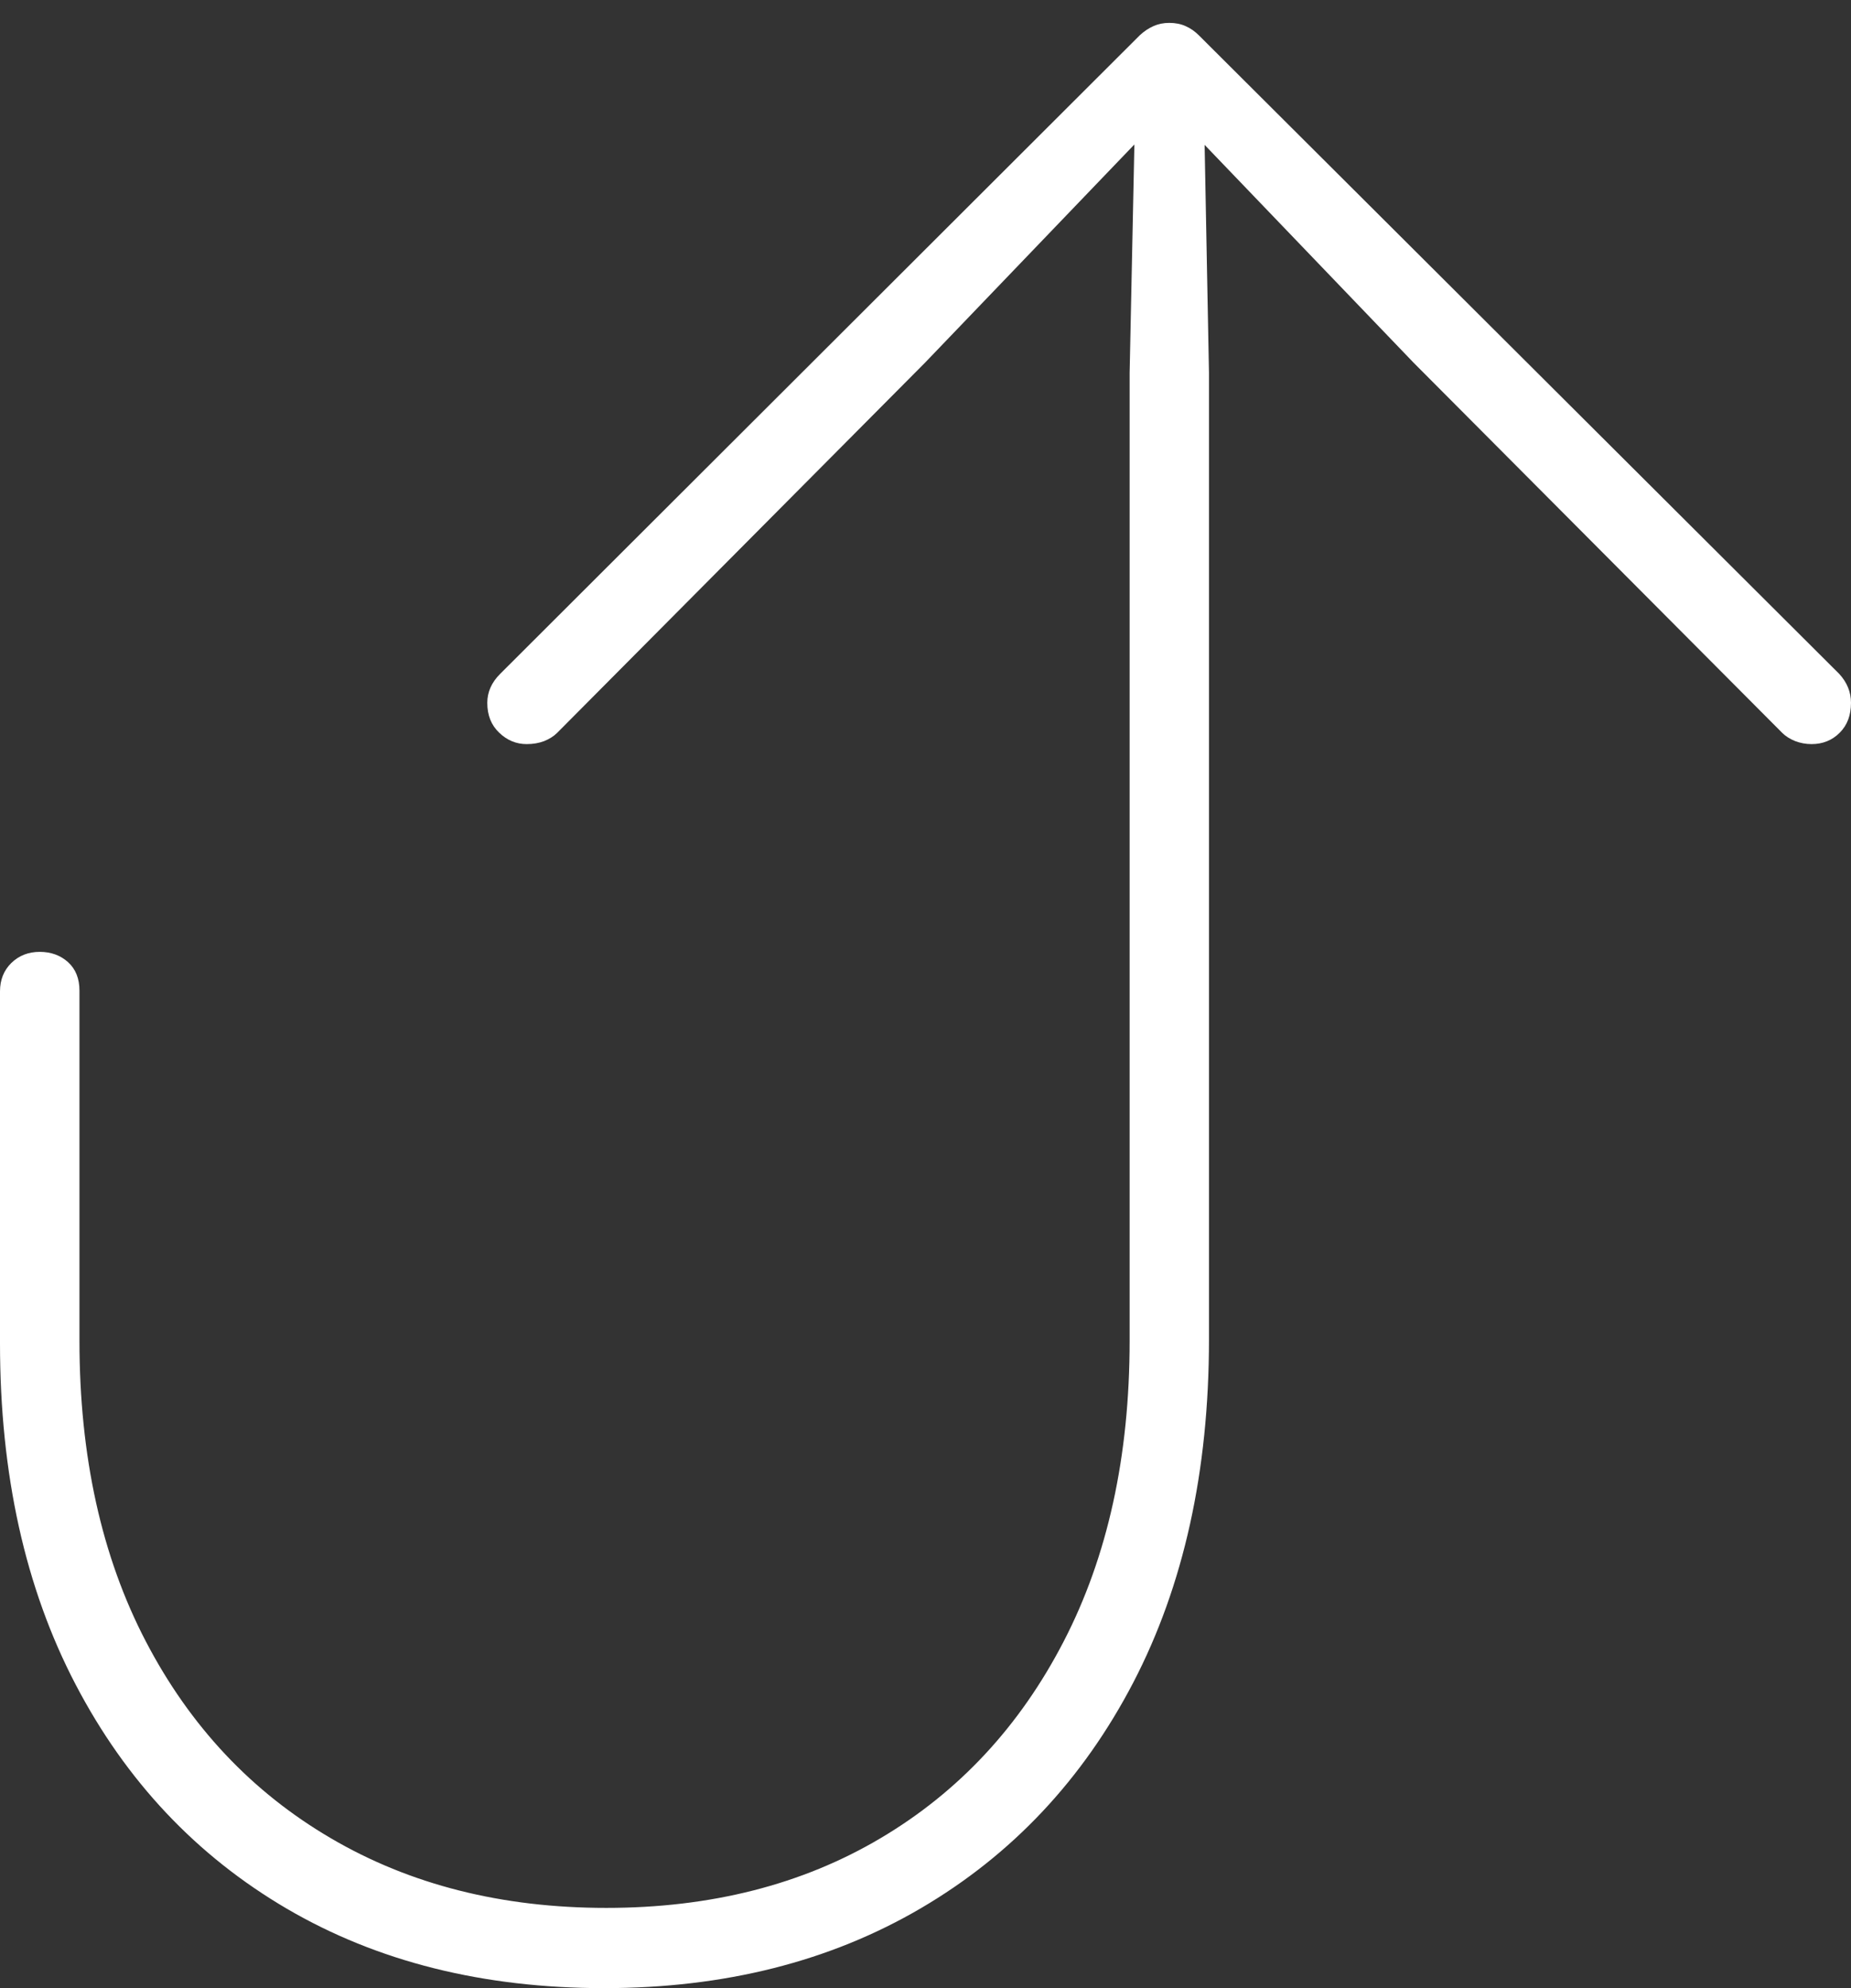 <?xml version="1.0" encoding="UTF-8"?>
<!--Generator: Apple Native CoreSVG 175-->
<!DOCTYPE svg
PUBLIC "-//W3C//DTD SVG 1.1//EN"
       "http://www.w3.org/Graphics/SVG/1.1/DTD/svg11.dtd">
<svg version="1.1" xmlns="http://www.w3.org/2000/svg" xmlns:xlink="http://www.w3.org/1999/xlink" width="17.238" height="18.508">
 <rect width="100%" height="100%" fill="#333333" stroke="none"/>
 <g>
  <rect height="18.508" opacity="0" width="17.238" x="0" y="0"/>
  <path d="M5.626 18.508Q7.308 18.508 8.578 17.763Q9.848 17.018 10.554 15.663Q11.259 14.308 11.259 12.468L11.259 3.473L11.214 1.121L11.067 1.191L13.166 3.378L16.599 6.824Q16.646 6.87 16.718 6.899Q16.791 6.927 16.871 6.927Q17.027 6.927 17.133 6.821Q17.238 6.716 17.238 6.543Q17.238 6.393 17.129 6.274L11.164 0.328Q11.109 0.273 11.041 0.243Q10.974 0.213 10.889 0.213Q10.809 0.213 10.742 0.243Q10.674 0.273 10.615 0.328L4.657 6.274Q4.538 6.393 4.538 6.543Q4.538 6.716 4.649 6.821Q4.759 6.927 4.905 6.927Q4.995 6.927 5.068 6.899Q5.14 6.87 5.187 6.824L8.613 3.378L10.712 1.191L10.569 1.121L10.52 3.473L10.52 12.481Q10.52 14.095 9.906 15.28Q9.293 16.466 8.199 17.113Q7.105 17.761 5.646 17.761Q4.187 17.761 3.082 17.113Q1.976 16.466 1.358 15.28Q0.74 14.095 0.74 12.481L0.74 9.222Q0.74 9.054 0.634 8.957Q0.527 8.861 0.37 8.861Q0.213 8.861 0.106 8.964Q0 9.068 0 9.229L0 12.505Q0 14.334 0.704 15.681Q1.408 17.029 2.672 17.769Q3.936 18.508 5.626 18.508Z" fill="#ffffff"/>
 </g>
</svg>
